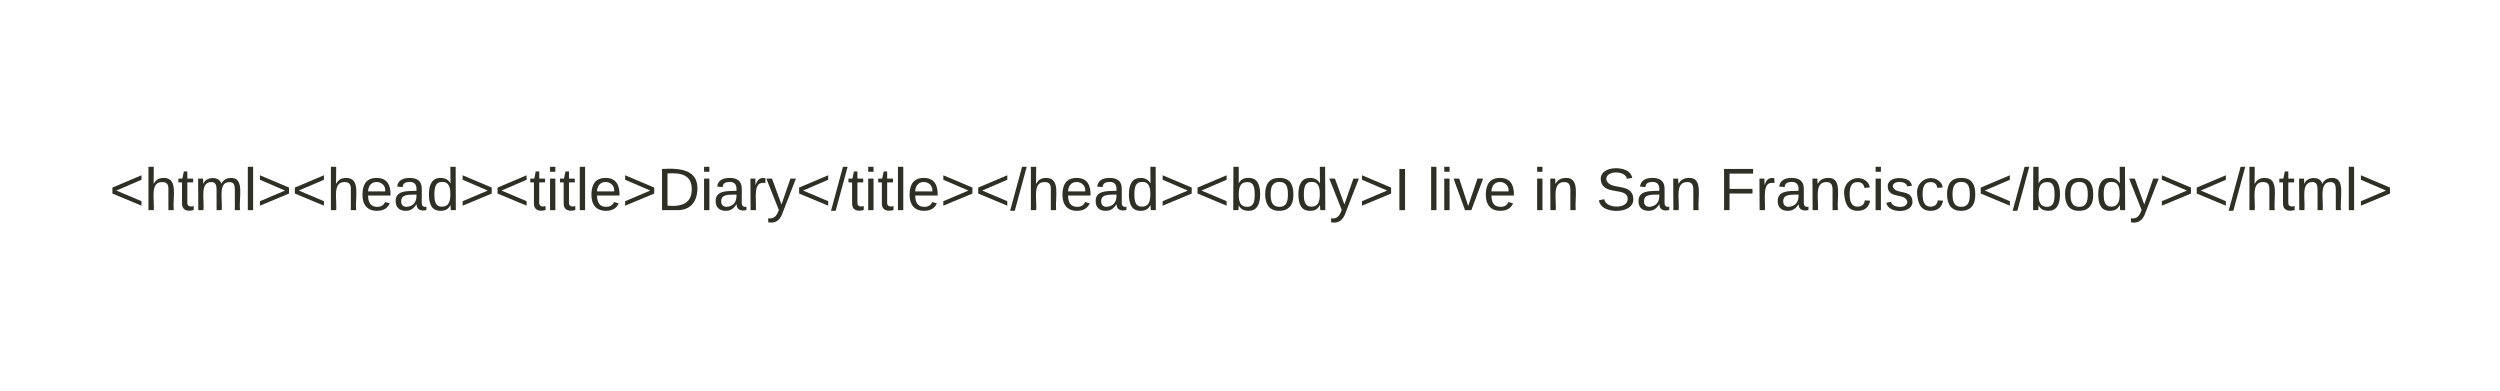 <svg xmlns="http://www.w3.org/2000/svg" xmlns:xlink="http://www.w3.org/1999/xlink" xmlns:lucid="lucid" width="752.33" height="117.8"><g transform="translate(-418.5 -518.5)" lucid:page-tab-id="0_0"><path d="M0 0h1870.87v1322.84H0z" fill="#fff"/><path d="M440 546a6 6 0 0 1 6-6h697.33a6 6 0 0 1 6 6v62.8a6 6 0 0 1-6 6H446a6 6 0 0 1-6-6z" stroke="#000" stroke-opacity="0" stroke-width="3" fill="#fff" fill-opacity="0"/><use xlink:href="#a" transform="matrix(1,0,0,1,445,545) translate(6.425 36.744)"/><use xlink:href="#b" transform="matrix(1,0,0,1,445,545) translate(402.975 36.744)"/><use xlink:href="#c" transform="matrix(1,0,0,1,445,545) translate(434.875 36.744)"/><use xlink:href="#d" transform="matrix(1,0,0,1,445,545) translate(453.825 36.744)"/><use xlink:href="#e" transform="matrix(1,0,0,1,445,545) translate(490.825 36.744)"/><defs><path fill="#2e2f27" d="M18-100v-36l175-74v27L42-118l151 64v27" id="f"/><path fill="#2e2f27" d="M106-169C34-169 62-67 57 0H25v-261h32l-1 103c12-21 28-36 61-36 89 0 53 116 60 194h-32v-121c2-32-8-49-39-48" id="g"/><path fill="#2e2f27" d="M59-47c-2 24 18 29 38 22v24C64 9 27 4 27-40v-127H5v-23h24l9-43h21v43h35v23H59v120" id="h"/><path fill="#2e2f27" d="M210-169c-67 3-38 105-44 169h-31v-121c0-29-5-50-35-48C34-165 62-65 56 0H25l-1-190h30c1 10-1 24 2 32 10-44 99-50 107 0 11-21 27-35 58-36 85-2 47 119 55 194h-31v-121c0-29-5-49-35-48" id="i"/><path fill="#2e2f27" d="M24 0v-261h32V0H24" id="j"/><path fill="#2e2f27" d="M18-27v-27l151-64-151-65v-27l175 74v36" id="k"/><path fill="#2e2f27" d="M100-194c63 0 86 42 84 106H49c0 40 14 67 53 68 26 1 43-12 49-29l28 8c-11 28-37 45-77 45C44 4 14-33 15-96c1-61 26-98 85-98zm52 81c6-60-76-77-97-28-3 7-6 17-6 28h103" id="l"/><path fill="#2e2f27" d="M141-36C126-15 110 5 73 4 37 3 15-17 15-53c-1-64 63-63 125-63 3-35-9-54-41-54-24 1-41 7-42 31l-33-3c5-37 33-52 76-52 45 0 72 20 72 64v82c-1 20 7 32 28 27v20c-31 9-61-2-59-35zM48-53c0 20 12 33 32 33 41-3 63-29 60-74-43 2-92-5-92 41" id="m"/><path fill="#2e2f27" d="M85-194c31 0 48 13 60 33l-1-100h32l1 261h-30c-2-10 0-23-3-31C134-8 116 4 85 4 32 4 16-35 15-94c0-66 23-100 70-100zm9 24c-40 0-46 34-46 75 0 40 6 74 45 74 42 0 51-32 51-76 0-42-9-74-50-73" id="n"/><path fill="#2e2f27" d="M24-231v-30h32v30H24zM24 0v-190h32V0H24" id="o"/><path fill="#2e2f27" d="M30-248c118-7 216 8 213 122C240-48 200 0 122 0H30v-248zM63-27c89 8 146-16 146-99s-60-101-146-95v194" id="p"/><path fill="#2e2f27" d="M114-163C36-179 61-72 57 0H25l-1-190h30c1 12-1 29 2 39 6-27 23-49 58-41v29" id="q"/><path fill="#2e2f27" d="M179-190L93 31C79 59 56 82 12 73V49c39 6 53-20 64-50L1-190h34L92-34l54-156h33" id="r"/><path fill="#2e2f27" d="M0 4l72-265h28L28 4H0" id="s"/><path fill="#2e2f27" d="M115-194c53 0 69 39 70 98 0 66-23 100-70 100C84 3 66-7 56-30L54 0H23l1-261h32v101c10-23 28-34 59-34zm-8 174c40 0 45-34 45-75 0-40-5-75-45-74-42 0-51 32-51 76 0 43 10 73 51 73" id="t"/><path fill="#2e2f27" d="M100-194c62-1 85 37 85 99 1 63-27 99-86 99S16-35 15-95c0-66 28-99 85-99zM99-20c44 1 53-31 53-75 0-43-8-75-51-75s-53 32-53 75 10 74 51 75" id="u"/><path fill="#2e2f27" d="M33 0v-248h34V0H33" id="v"/><g id="a"><use transform="matrix(0.05,0,0,0.05,0,0)" xlink:href="#f"/><use transform="matrix(0.05,0,0,0.05,10.5,0)" xlink:href="#g"/><use transform="matrix(0.05,0,0,0.05,20.5,0)" xlink:href="#h"/><use transform="matrix(0.05,0,0,0.05,25.5,0)" xlink:href="#i"/><use transform="matrix(0.05,0,0,0.05,40.45,0)" xlink:href="#j"/><use transform="matrix(0.05,0,0,0.05,44.4,0)" xlink:href="#k"/><use transform="matrix(0.05,0,0,0.05,54.9,0)" xlink:href="#f"/><use transform="matrix(0.05,0,0,0.05,65.4,0)" xlink:href="#g"/><use transform="matrix(0.05,0,0,0.05,75.4,0)" xlink:href="#l"/><use transform="matrix(0.05,0,0,0.05,85.4,0)" xlink:href="#m"/><use transform="matrix(0.05,0,0,0.05,95.4,0)" xlink:href="#n"/><use transform="matrix(0.05,0,0,0.05,105.4,0)" xlink:href="#k"/><use transform="matrix(0.05,0,0,0.05,115.9,0)" xlink:href="#f"/><use transform="matrix(0.05,0,0,0.05,126.4,0)" xlink:href="#h"/><use transform="matrix(0.05,0,0,0.05,131.4,0)" xlink:href="#o"/><use transform="matrix(0.05,0,0,0.05,135.35,0)" xlink:href="#h"/><use transform="matrix(0.05,0,0,0.05,140.35,0)" xlink:href="#j"/><use transform="matrix(0.05,0,0,0.05,144.3,0)" xlink:href="#l"/><use transform="matrix(0.05,0,0,0.05,154.3,0)" xlink:href="#k"/><use transform="matrix(0.05,0,0,0.05,164.8,0)" xlink:href="#p"/><use transform="matrix(0.05,0,0,0.05,177.75,0)" xlink:href="#o"/><use transform="matrix(0.05,0,0,0.05,181.7,0)" xlink:href="#m"/><use transform="matrix(0.05,0,0,0.05,191.7,0)" xlink:href="#q"/><use transform="matrix(0.05,0,0,0.05,197.65,0)" xlink:href="#r"/><use transform="matrix(0.05,0,0,0.05,206.65,0)" xlink:href="#f"/><use transform="matrix(0.05,0,0,0.05,217.15,0)" xlink:href="#s"/><use transform="matrix(0.05,0,0,0.05,222.15,0)" xlink:href="#h"/><use transform="matrix(0.05,0,0,0.05,227.15,0)" xlink:href="#o"/><use transform="matrix(0.05,0,0,0.05,231.1,0)" xlink:href="#h"/><use transform="matrix(0.05,0,0,0.05,236.1,0)" xlink:href="#j"/><use transform="matrix(0.05,0,0,0.05,240.05,0)" xlink:href="#l"/><use transform="matrix(0.05,0,0,0.05,250.05,0)" xlink:href="#k"/><use transform="matrix(0.05,0,0,0.05,260.55,0)" xlink:href="#f"/><use transform="matrix(0.05,0,0,0.05,271.05,0)" xlink:href="#s"/><use transform="matrix(0.05,0,0,0.05,276.05,0)" xlink:href="#g"/><use transform="matrix(0.05,0,0,0.05,286.05,0)" xlink:href="#l"/><use transform="matrix(0.05,0,0,0.05,296.05,0)" xlink:href="#m"/><use transform="matrix(0.05,0,0,0.05,306.05,0)" xlink:href="#n"/><use transform="matrix(0.05,0,0,0.05,316.05,0)" xlink:href="#k"/><use transform="matrix(0.05,0,0,0.05,326.55,0)" xlink:href="#f"/><use transform="matrix(0.05,0,0,0.05,337.05,0)" xlink:href="#t"/><use transform="matrix(0.05,0,0,0.05,347.05,0)" xlink:href="#u"/><use transform="matrix(0.05,0,0,0.05,357.05,0)" xlink:href="#n"/><use transform="matrix(0.05,0,0,0.05,367.05,0)" xlink:href="#r"/><use transform="matrix(0.05,0,0,0.05,376.05,0)" xlink:href="#k"/><use transform="matrix(0.05,0,0,0.05,386.55,0)" xlink:href="#v"/></g><path fill="#2e2f27" d="M108 0H70L1-190h34L89-25l56-165h34" id="w"/><g id="b"><use transform="matrix(0.05,0,0,0.05,0,0)" xlink:href="#j"/><use transform="matrix(0.05,0,0,0.05,3.95,0)" xlink:href="#o"/><use transform="matrix(0.05,0,0,0.05,7.9,0)" xlink:href="#w"/><use transform="matrix(0.05,0,0,0.05,16.9,0)" xlink:href="#l"/></g><path fill="#2e2f27" d="M117-194c89-4 53 116 60 194h-32v-121c0-31-8-49-39-48C34-167 62-67 57 0H25l-1-190h30c1 10-1 24 2 32 11-22 29-35 61-36" id="x"/><g id="c"><use transform="matrix(0.05,0,0,0.05,0,0)" xlink:href="#o"/><use transform="matrix(0.05,0,0,0.05,3.95,0)" xlink:href="#x"/></g><path fill="#2e2f27" d="M185-189c-5-48-123-54-124 2 14 75 158 14 163 119 3 78-121 87-175 55-17-10-28-26-33-46l33-7c5 56 141 63 141-1 0-78-155-14-162-118-5-82 145-84 179-34 5 7 8 16 11 25" id="y"/><g id="d"><use transform="matrix(0.05,0,0,0.05,0,0)" xlink:href="#y"/><use transform="matrix(0.05,0,0,0.05,12,0)" xlink:href="#m"/><use transform="matrix(0.05,0,0,0.05,22,0)" xlink:href="#x"/></g><path fill="#2e2f27" d="M63-220v92h138v28H63V0H30v-248h175v28H63" id="z"/><path fill="#2e2f27" d="M96-169c-40 0-48 33-48 73s9 75 48 75c24 0 41-14 43-38l32 2c-6 37-31 61-74 61-59 0-76-41-82-99-10-93 101-131 147-64 4 7 5 14 7 22l-32 3c-4-21-16-35-41-35" id="A"/><path fill="#2e2f27" d="M135-143c-3-34-86-38-87 0 15 53 115 12 119 90S17 21 10-45l28-5c4 36 97 45 98 0-10-56-113-15-118-90-4-57 82-63 122-42 12 7 21 19 24 35" id="B"/><g id="e"><use transform="matrix(0.05,0,0,0.05,0,0)" xlink:href="#z"/><use transform="matrix(0.05,0,0,0.05,10.95,0)" xlink:href="#q"/><use transform="matrix(0.05,0,0,0.05,16.9,0)" xlink:href="#m"/><use transform="matrix(0.05,0,0,0.05,26.9,0)" xlink:href="#x"/><use transform="matrix(0.05,0,0,0.05,36.9,0)" xlink:href="#A"/><use transform="matrix(0.05,0,0,0.05,45.9,0)" xlink:href="#o"/><use transform="matrix(0.05,0,0,0.05,49.85,0)" xlink:href="#B"/><use transform="matrix(0.05,0,0,0.05,58.85,0)" xlink:href="#A"/><use transform="matrix(0.05,0,0,0.05,67.85,0)" xlink:href="#u"/><use transform="matrix(0.05,0,0,0.05,77.85,0)" xlink:href="#f"/><use transform="matrix(0.05,0,0,0.05,88.35,0)" xlink:href="#s"/><use transform="matrix(0.05,0,0,0.05,93.35,0)" xlink:href="#t"/><use transform="matrix(0.05,0,0,0.05,103.35,0)" xlink:href="#u"/><use transform="matrix(0.05,0,0,0.05,113.35,0)" xlink:href="#n"/><use transform="matrix(0.05,0,0,0.05,123.35,0)" xlink:href="#r"/><use transform="matrix(0.05,0,0,0.05,132.35,0)" xlink:href="#k"/><use transform="matrix(0.05,0,0,0.05,142.85,0)" xlink:href="#f"/><use transform="matrix(0.05,0,0,0.05,153.35,0)" xlink:href="#s"/><use transform="matrix(0.05,0,0,0.05,158.35,0)" xlink:href="#g"/><use transform="matrix(0.05,0,0,0.05,168.35,0)" xlink:href="#h"/><use transform="matrix(0.05,0,0,0.05,173.35,0)" xlink:href="#i"/><use transform="matrix(0.05,0,0,0.05,188.3,0)" xlink:href="#j"/><use transform="matrix(0.05,0,0,0.05,192.25,0)" xlink:href="#k"/></g></defs></g></svg>